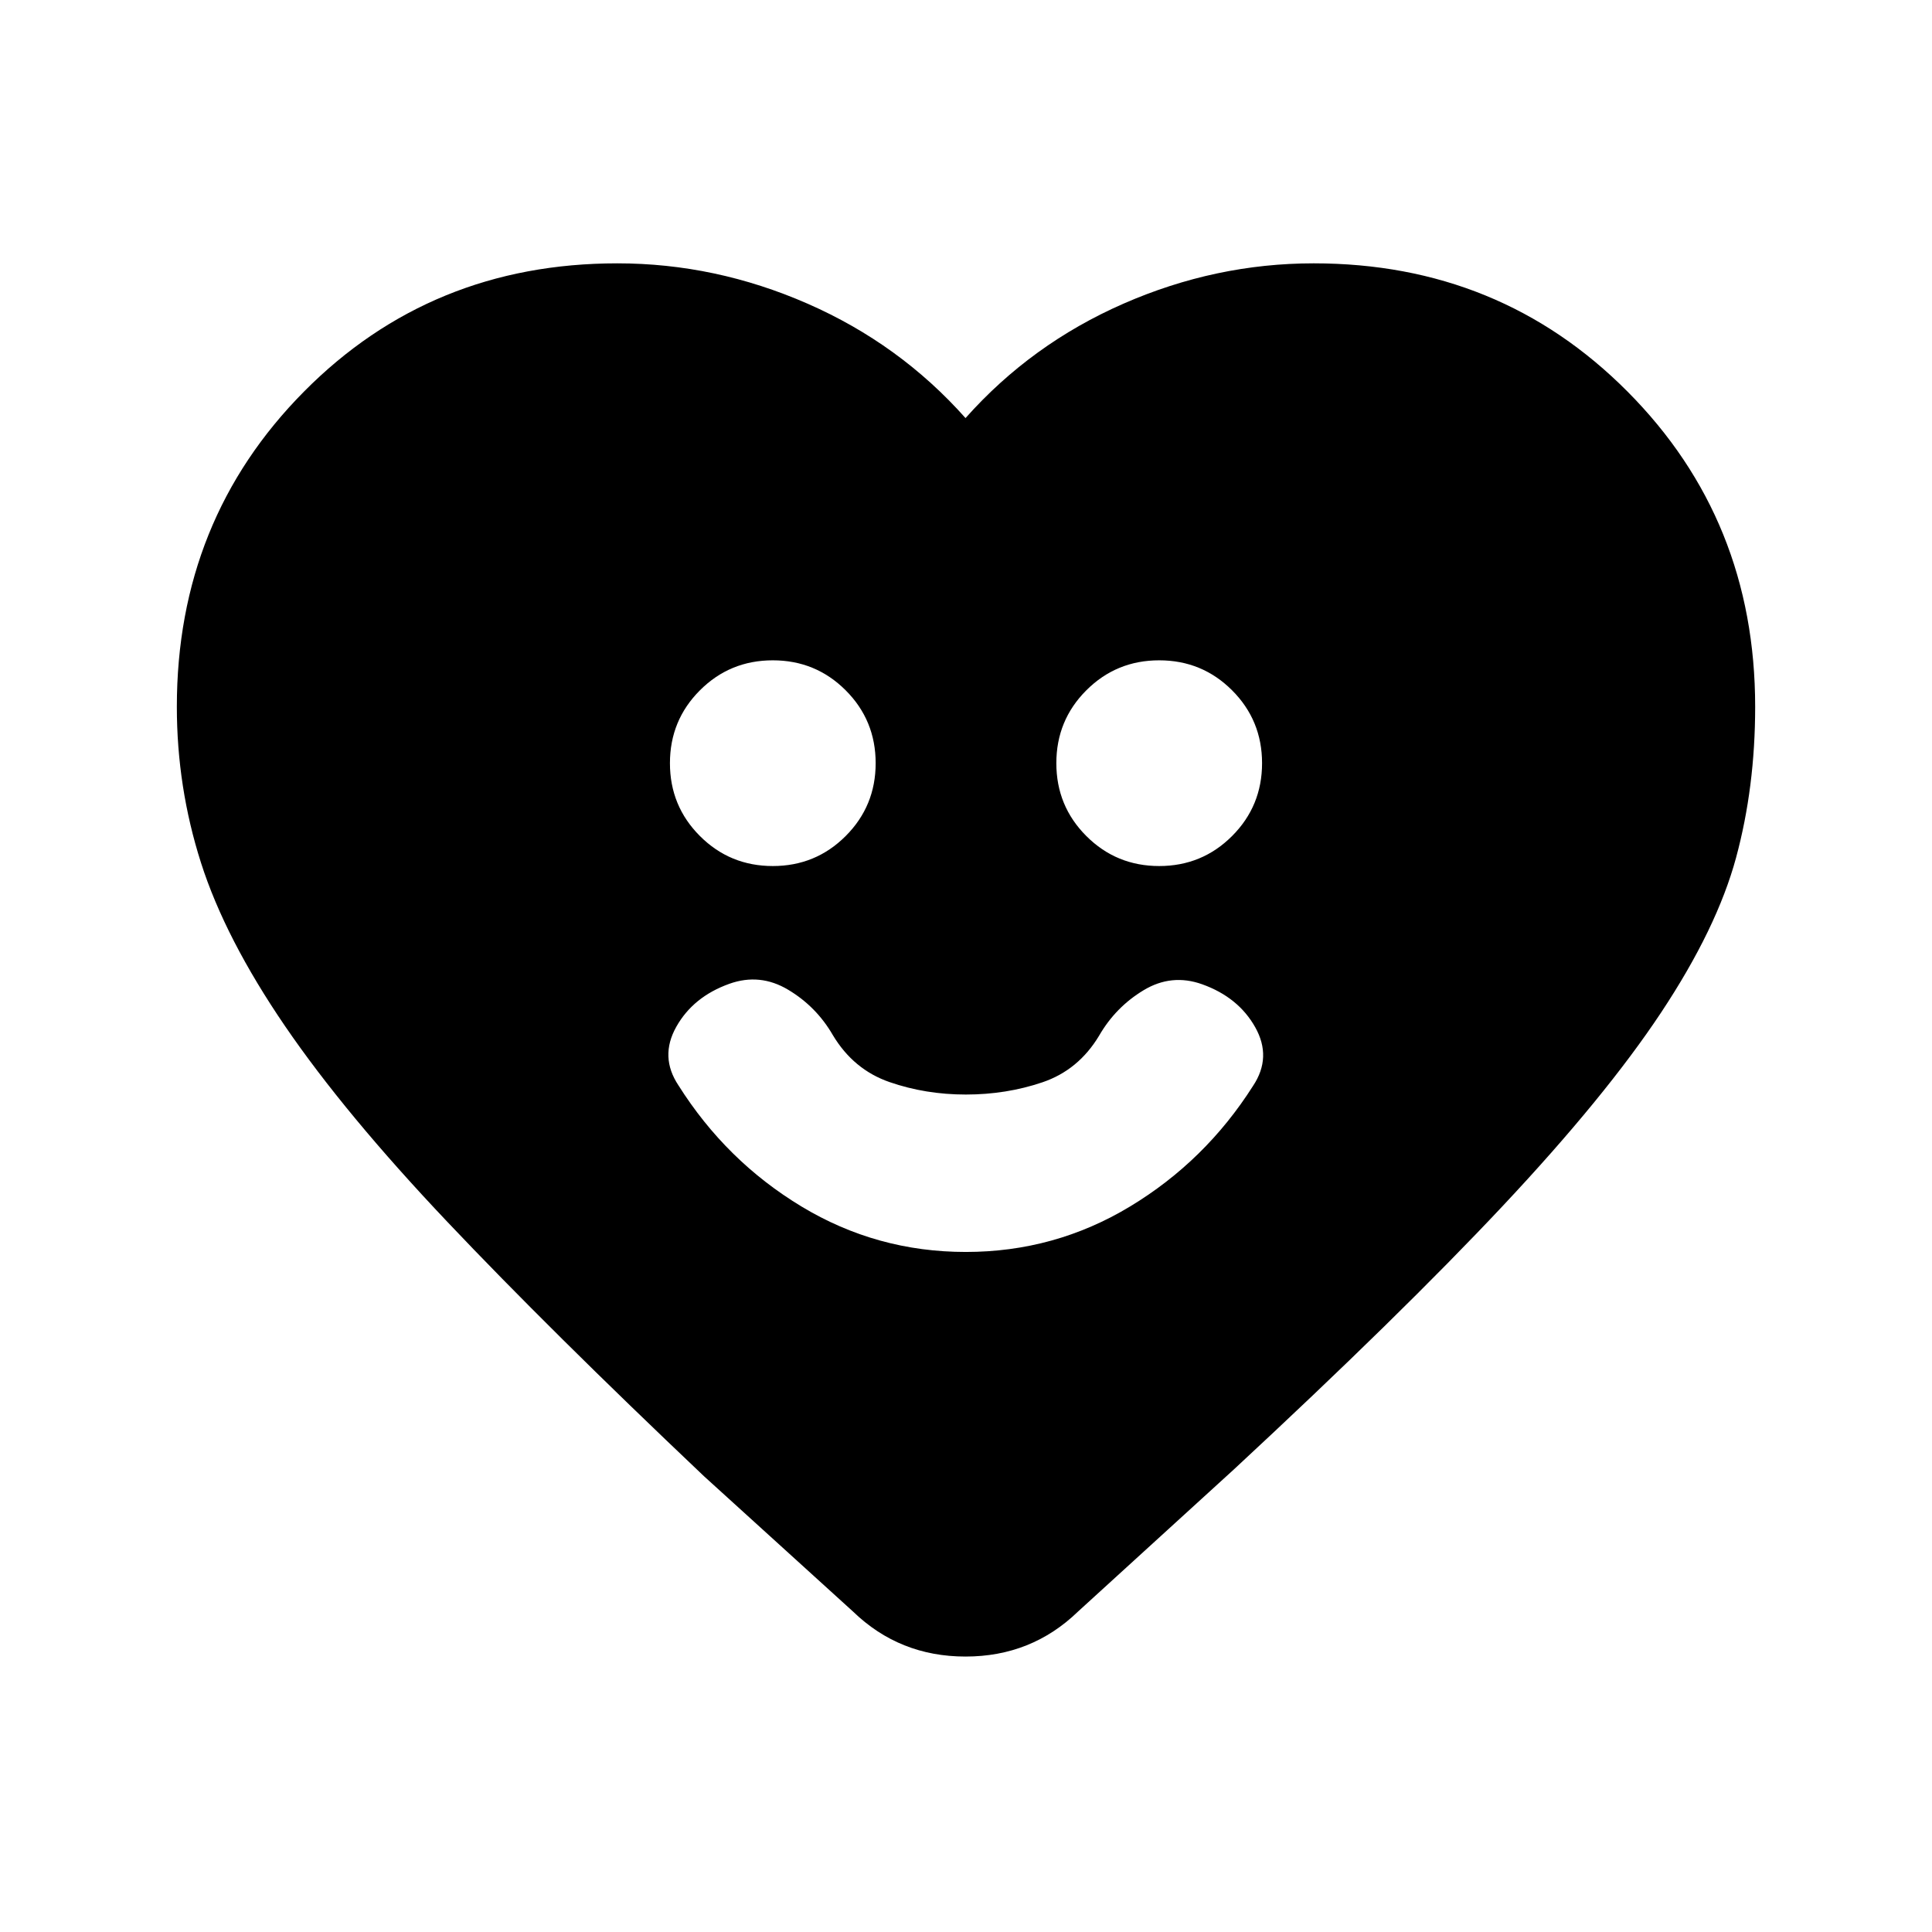 <svg xmlns="http://www.w3.org/2000/svg" height="20" viewBox="0 -960 960 960" width="20"><path d="M479.88-337.91q44.21 0 81.63-22.59 37.42-22.59 61.14-59.96 9.44-14.19 1.06-29.11-8.38-14.91-26.34-21.34-15.2-5.44-29.11 2.94t-22.11 22.58q-10.28 17.13-28.21 23.19-17.92 6.07-38 6.07-20.07 0-37.94-6.19-17.87-6.18-28.15-23.31-8.2-14.2-22.23-22.58-14.03-8.38-29.23-2.94-17.96 6.43-26.34 21.35-8.38 14.91 1.06 29.1 23.72 37.61 61.14 60.2 37.42 22.59 81.63 22.59ZM384-529.67q21.31 0 36.21-14.91 14.9-14.9 14.9-36.2 0-21.31-14.9-36.21-14.9-14.9-36.21-14.9-21.31 0-36.21 14.9-14.9 14.9-14.9 36.21 0 21.3 14.9 36.2 14.9 14.91 36.21 14.91Zm192 0q21.31 0 36.21-14.91 14.9-14.9 14.9-36.2 0-21.31-14.9-36.21-14.9-14.9-36.21-14.9-21.31 0-36.21 14.9-14.9 14.9-14.9 36.21 0 21.3 14.9 36.2 14.9 14.91 36.21 14.91Zm-96.24-222.59q32.72-36.81 78.49-56.85 45.77-20.04 94.51-20.04 92.58 0 155.97 63.75 63.4 63.75 63.4 156.57 0 39.96-9.5 75.04-9.5 35.07-37.24 76.91-27.74 41.84-78.71 96.13-50.98 54.3-133.7 131.01l-77.33 70.52q-23.11 22.35-55.89 22.35t-55.89-22.35l-74.09-67.28q-76.61-72.64-127.52-126.39-50.91-53.74-80.65-97.28-29.74-43.55-41.74-81.12-12-37.58-12-77.54 0-92.82 63.15-156.57t155.74-63.75q48.75 0 94.51 20.04 45.77 20.04 78.49 56.85Z"/></svg>